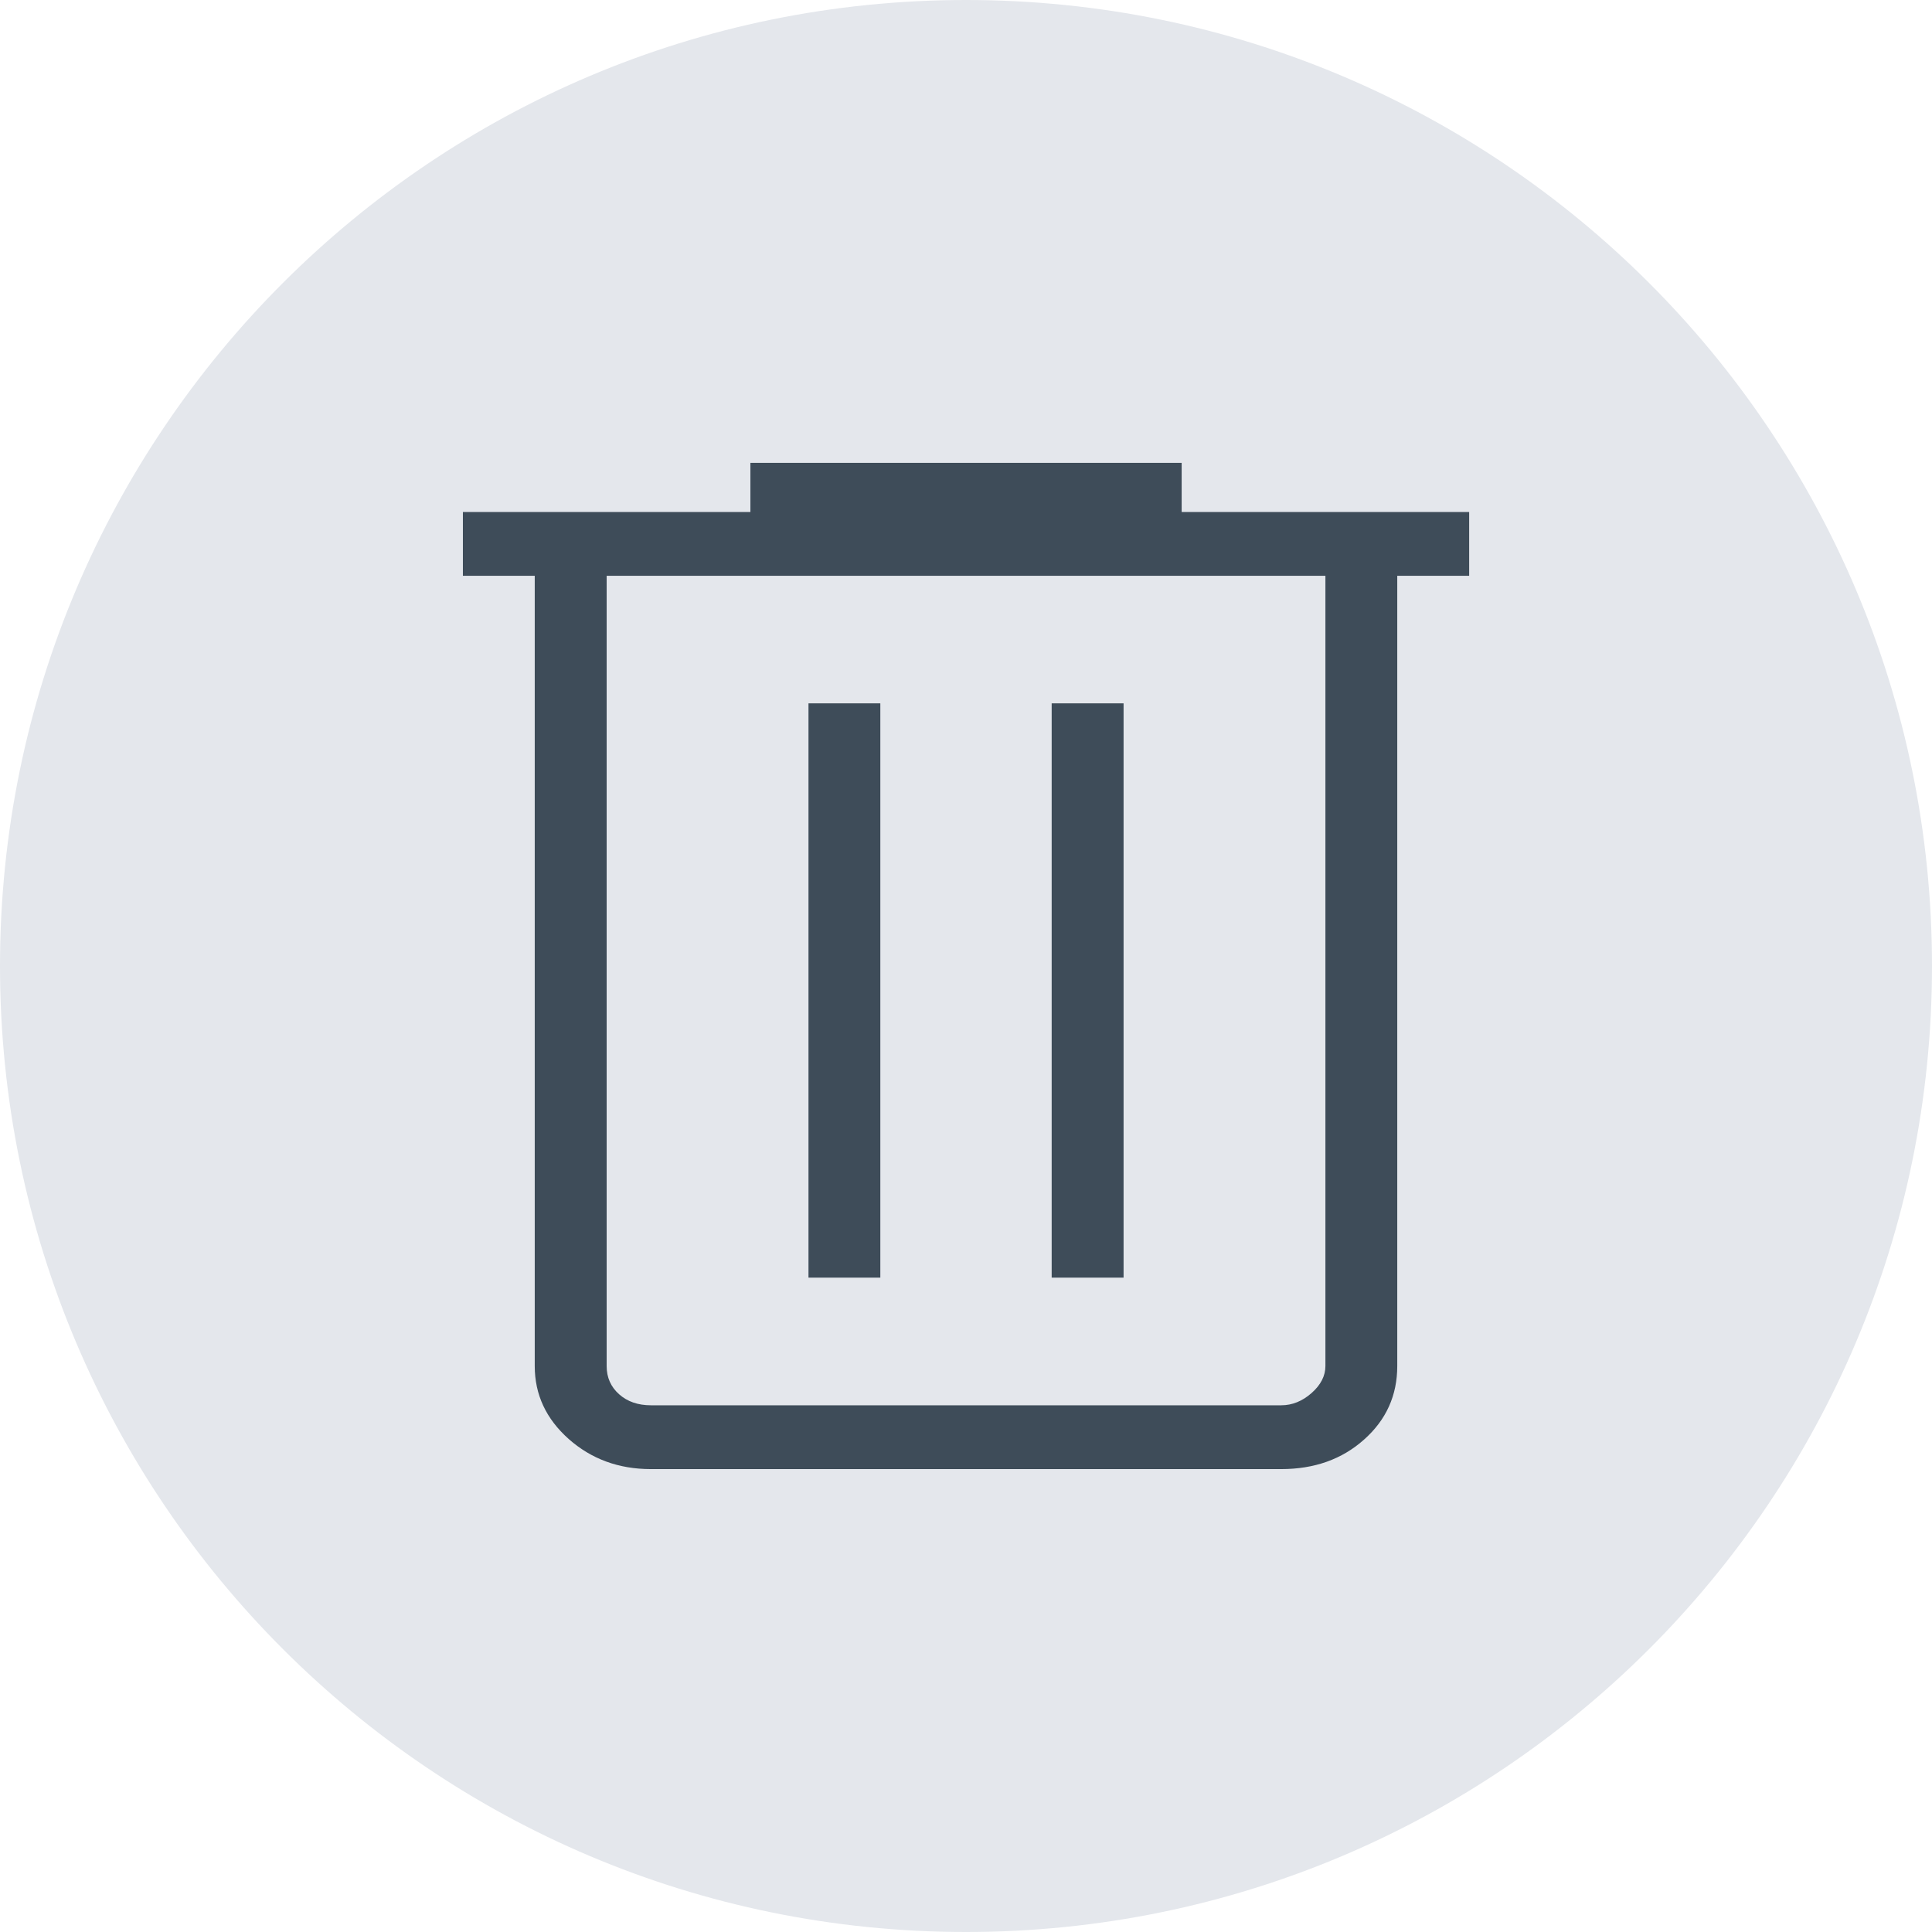 <svg width="32" height="32" viewBox="0 0 32 32" fill="none" xmlns="http://www.w3.org/2000/svg">
<path d="M0 16C0 7.163 7.163 0 16 0C24.837 0 32 7.163 32 16C32 24.837 24.837 32 16 32C7.163 32 0 24.837 0 16Z" fill="#E4E7EC"/>
<path d="M10.781 24.333C10.248 24.333 9.794 24.166 9.419 23.834C9.045 23.501 8.857 23.099 8.857 22.626V9.537H7.667V8.48H12.429V7.666H19.572V8.48H24.334V9.537H23.143V22.626C23.143 23.112 22.96 23.518 22.593 23.844C22.227 24.171 21.769 24.333 21.219 24.333H10.781ZM21.953 9.537H10.048V22.626C10.048 22.815 10.117 22.971 10.254 23.093C10.391 23.215 10.567 23.276 10.781 23.276H21.221C21.403 23.276 21.571 23.208 21.724 23.073C21.877 22.938 21.953 22.788 21.953 22.625V9.537ZM13.391 21.162H14.581V11.65H13.391V21.162ZM17.419 21.162H18.61V11.65H17.419V21.162Z" fill="#3E4C59"/>
</svg>
